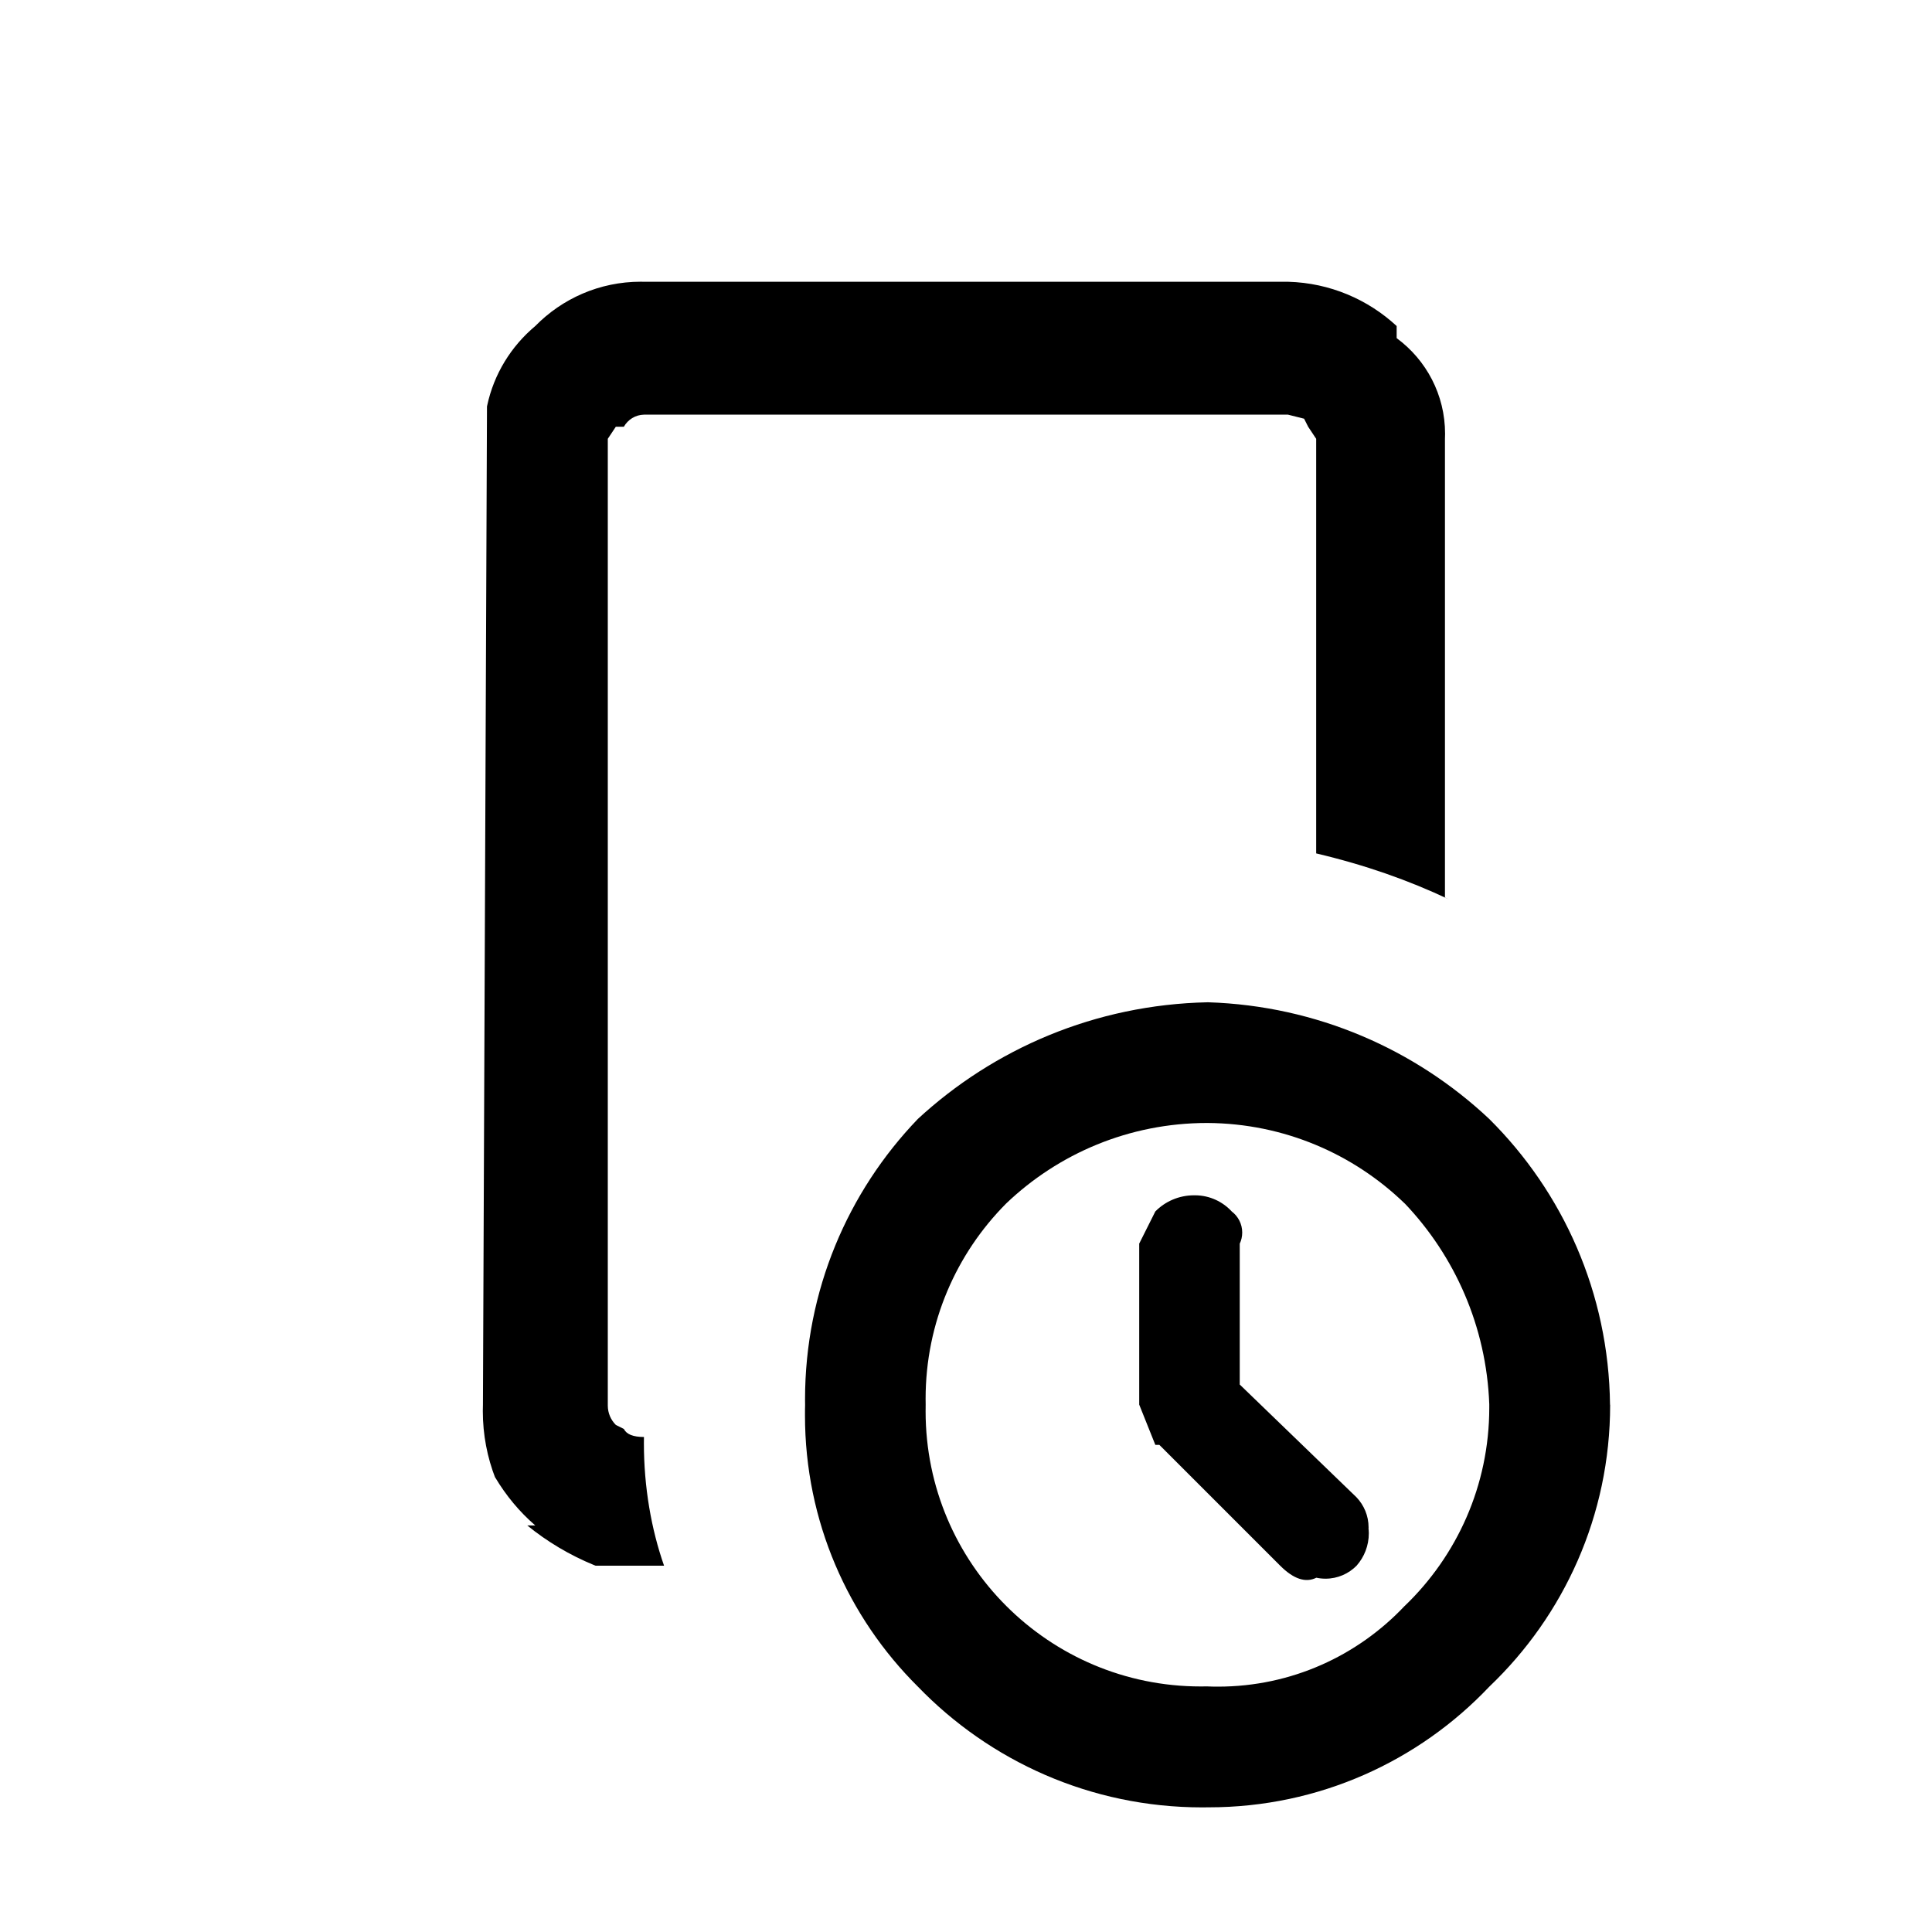 <svg id="Throttle" xmlns="http://www.w3.org/2000/svg" width="32" height="32" viewBox="0 0 32 32">
  <rect id="Shape" width="24" height="24"  opacity="0"/>
  <path id="Throttle-2" data-name="Throttle-2" d="M26.667 23.267c-0.020-1.852-0.781-3.523-2-4.733l-0-0c-1.222-1.15-2.854-1.875-4.655-1.933l-0.011-0c-1.858 0.039-3.539 0.767-4.805 1.938l0.005-0.004c-1.156 1.203-1.867 2.84-1.867 4.643 0 0.032 0 0.064 0.001 0.095l-0-0.005c-0.002 0.052-0.002 0.113-0.002 0.175 0 1.756 0.715 3.345 1.869 4.492l0 0c1.192 1.234 2.862 2.001 4.711 2.001 0.031 0 0.063-0 0.094-0.001l-0.005 0c0.006 0 0.012 0 0.019 0 1.829 0 3.479-0.767 4.645-1.997l0.003-0.003c1.233-1.176 2-2.832 2-4.667v-0zM23.267 19.933c0.828 0.87 1.352 2.036 1.4 3.324l0 0.009c0 0.015 0 0.032 0 0.049 0 1.29-0.537 2.455-1.399 3.283l-0.002 0.001c-0.777 0.824-1.875 1.337-3.094 1.337-0.061 0-0.121-0.001-0.182-0.004l0.009 0c-0.033 0.001-0.072 0.001-0.111 0.001-2.517 0-4.557-2.040-4.557-4.557 0-0.039 0.001-0.078 0.001-0.116l-0 0.006c-0.001-0.029-0.001-0.064-0.001-0.099 0-1.262 0.51-2.405 1.335-3.234l-0 0c0.864-0.825 2.036-1.333 3.328-1.333 0.002 0 0.004 0 0.006 0h-0c1.271 0.008 2.422 0.515 3.268 1.335l-0.001-0.001zM22.667 25.333c0-0.010 0.001-0.022 0.001-0.034 0-0.194-0.077-0.37-0.201-0.5l0 0-1.933-1.867v-2.333c0.026-0.054 0.041-0.118 0.041-0.185 0-0.142-0.068-0.268-0.173-0.348l-0.001-0.001c-0.15-0.162-0.363-0.264-0.599-0.267h-0c-0.008-0-0.016-0-0.025-0-0.251 0-0.478 0.102-0.641 0.267l-0 0-0.267 0.533v2.667l0.267 0.667h0.067l2 2q0.333 0.333 0.6 0.2c0.046 0.010 0.098 0.016 0.152 0.016 0.202 0 0.384-0.083 0.515-0.216l0-0c0.126-0.143 0.202-0.331 0.202-0.537 0-0.022-0.001-0.044-0.003-0.065l0 0.003zM23.133 5.6v-0.2c-0.473-0.438-1.103-0.714-1.796-0.733l-0.004-0h-10.667c-0.016-0-0.034-0.001-0.053-0.001-0.684 0-1.303 0.281-1.747 0.734l-0 0c-0.4 0.335-0.685 0.794-0.797 1.318l-0.003 0.015-0.067 16.533c-0.001 0.032-0.002 0.069-0.002 0.106 0 0.393 0.074 0.769 0.209 1.115l-0.007-0.021c0.184 0.309 0.405 0.573 0.663 0.797l0.004 0.003h-0.133c0.326 0.266 0.7 0.49 1.104 0.656l0.029 0.011h1.133c-0.212-0.605-0.334-1.302-0.334-2.028 0-0.037 0-0.074 0.001-0.11l-0 0.006q-0.267 0-0.333-0.133l-0.133-0.067c-0.082-0.082-0.133-0.195-0.133-0.321 0-0.004 0-0.009 0-0.013v0.001-16l0.133-0.2h0.133c0.067-0.118 0.191-0.197 0.333-0.2h10.667l0.267 0.067 0.067 0.133 0.133 0.2v6.867c0.816 0.193 1.527 0.444 2.201 0.762l-0.068-0.029v-7.6c0.001-0.025 0.002-0.054 0.002-0.083 0-0.648-0.313-1.222-0.796-1.58l-0.005-0.004z"/>
</svg>
